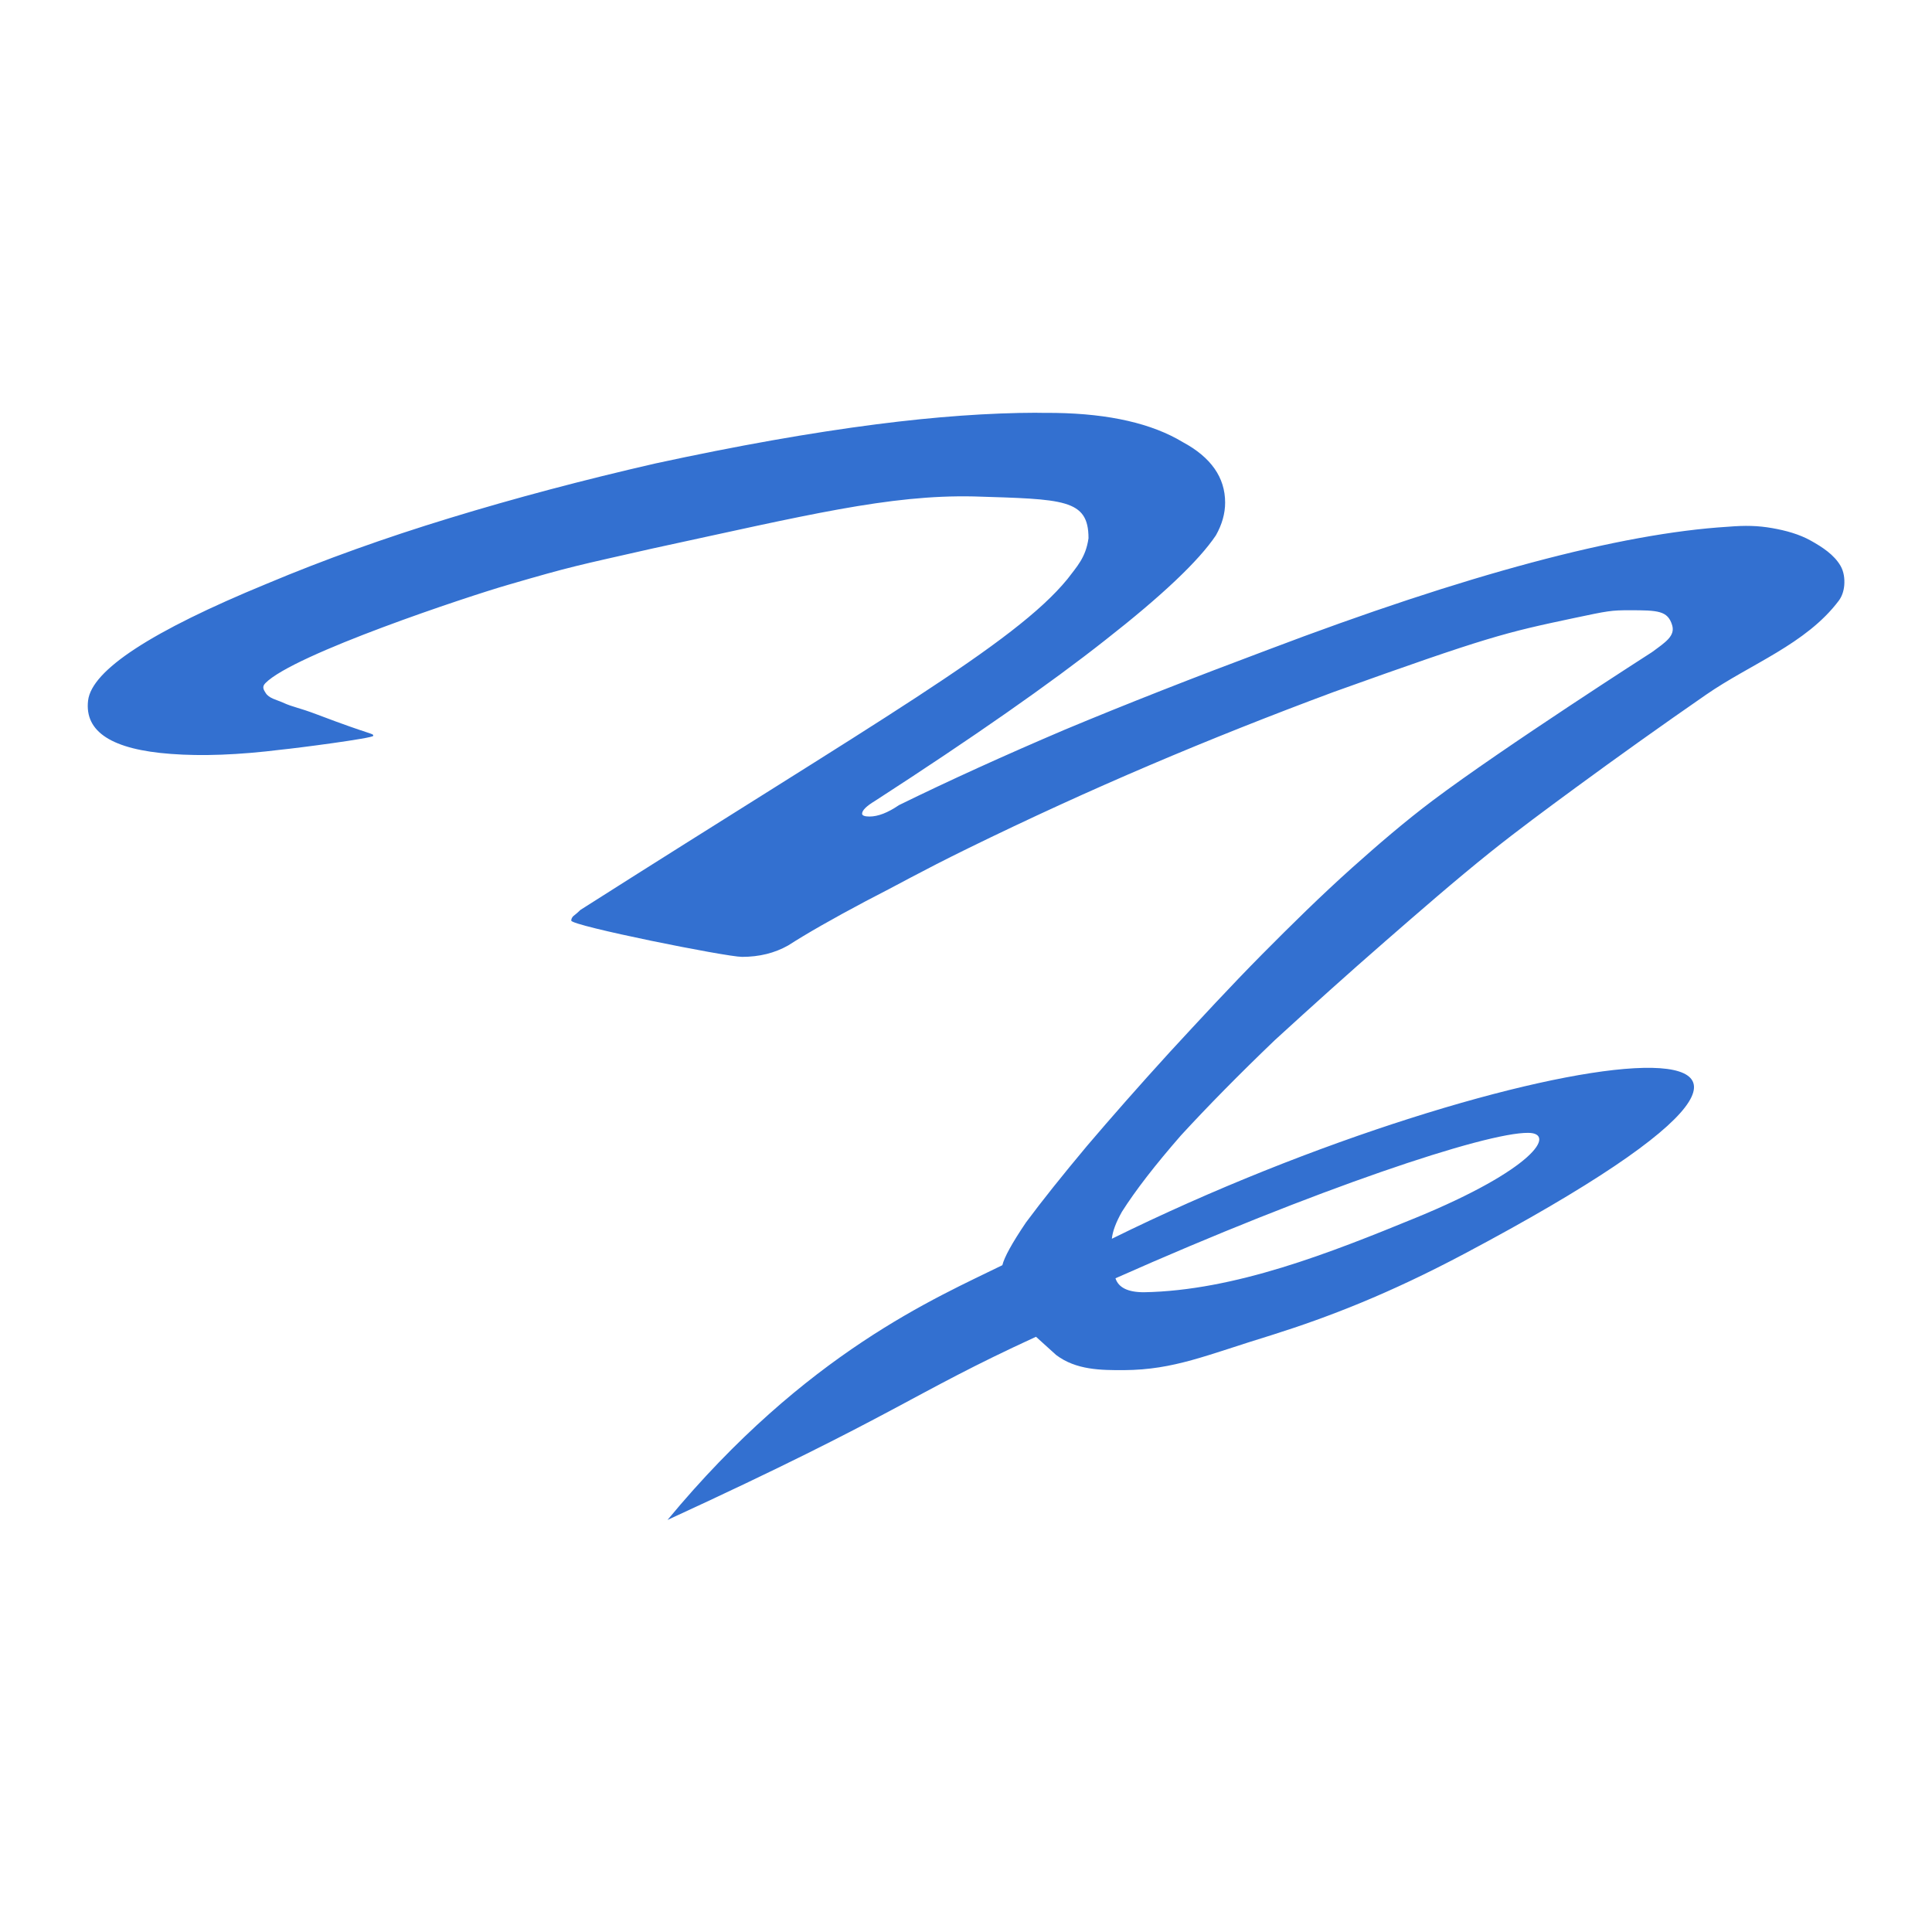 <svg xmlns="http://www.w3.org/2000/svg" viewBox="0 0 22 22">
 <g transform="translate(0,-106)">
  <path d="m 11.811 110.7 c -0.549 0.001 -1.158 0.045 -1.828 0.131 -0.755 0.097 -1.595 0.246 -2.518 0.446 -0.825 0.189 -1.609 0.397 -2.35 0.624 -0.727 0.222 -1.42 0.47 -2.077 0.746 -1.315 0.541 -1.993 0.984 -2.035 1.33 -0.042 0.357 0.273 0.559 0.944 0.608 0.35 0.027 0.769 0.012 1.259 -0.049 0.168 -0.016 1.044 -0.13 1.044 -0.157 0 -0.032 0 0 -0.634 -0.241 -0.226 -0.086 -0.27 -0.081 -0.398 -0.139 -0.068 -0.031 -0.156 -0.046 -0.194 -0.11 -0.019 -0.031 -0.045 -0.066 -0.003 -0.109 0.32 -0.33 2.321 -0.993 2.763 -1.12 0.741 -0.216 0.769 -0.215 1.65 -0.415 1.748 -0.378 2.69 -0.613 3.655 -0.592 1.021 0.032 1.306 0.027 1.306 0.476 -0.031 0.222 -0.135 0.325 -0.24 0.465 -0.601 0.735 -2.146 1.605 -5.545 3.767 -0.028 0.027 -0.056 0.052 -0.084 0.073 -0.014 0.016 -0.021 0.032 -0.021 0.049 0 0.059 1.764 0.413 1.945 0.413 0.196 0 0.371 -0.043 0.525 -0.13 0.21 -0.135 0.504 -0.303 0.881 -0.503 0.392 -0.2 0.603 -0.326 1.176 -0.607 0.685 -0.335 1.371 -0.649 2.056 -0.941 0.685 -0.292 1.385 -0.57 2.098 -0.835 1.762 -0.632 1.953 -0.676 2.737 -0.842 0.391 -0.083 0.426 -0.089 0.635 -0.089 0.322 0 0.433 0.005 0.483 0.17 0.037 0.123 -0.077 0.195 -0.231 0.308 0 0 -1.691 1.084 -2.493 1.687 -0.319 0.24 -0.622 0.501 -0.92 0.767 -0.354 0.317 -0.693 0.651 -1.028 0.989 -0.358 0.362 -0.699 0.732 -1.049 1.111 -0.35 0.384 -0.664 0.741 -0.944 1.07 -0.28 0.335 -0.511 0.624 -0.692 0.868 -0.159 0.235 -0.248 0.397 -0.27 0.488 -0.747 0.368 -2.234 0.993 -3.813 2.901 2.665 -1.226 2.748 -1.421 4.196 -2.086 0.23 0.208 0.229 0.208 0.23 0.208 0.227 0.171 0.508 0.173 0.772 0.172 0.575 -0.004 0.937 -0.171 1.678 -0.398 0.66 -0.208 1.341 -0.473 2.194 -0.925 5.916 -3.137 0.593 -2.445 -4.01 -0.173 0.008 -0.083 0.046 -0.186 0.115 -0.308 0.154 -0.243 0.378 -0.532 0.671 -0.868 0.308 -0.335 0.664 -0.697 1.07 -1.086 0.42 -0.384 0.834 -0.757 1.259 -1.127 0.394 -0.343 0.788 -0.687 1.196 -1.014 0.315 -0.252 0.64 -0.491 0.965 -0.73 0.492 -0.361 0.987 -0.714 1.49 -1.062 0.505 -0.35 1.138 -0.575 1.511 -1.07 0.038 -0.05 0.058 -0.115 0.063 -0.178 0.006 -0.074 -0.005 -0.155 -0.042 -0.219 -0.074 -0.128 -0.208 -0.214 -0.336 -0.286 -0.135 -0.076 -0.289 -0.117 -0.441 -0.144 -0.165 -0.029 -0.308 -0.032 -0.504 -0.016 -1.231 0.076 -2.979 0.543 -5.245 1.403 -0.839 0.314 -1.609 0.616 -2.308 0.908 -0.685 0.292 -1.315 0.578 -1.888 0.859 -0.126 0.086 -0.238 0.13 -0.336 0.13 -0.056 0 -0.084 -0.012 -0.084 -0.032 0 -0.038 0.049 -0.087 0.147 -0.146 1.119 -0.724 1.993 -1.335 2.623 -1.832 0.643 -0.503 1.063 -0.9 1.259 -1.192 0.07 -0.124 0.105 -0.249 0.105 -0.373 0 -0.286 -0.161 -0.516 -0.483 -0.689 -0.35 -0.211 -0.832 -0.322 -1.448 -0.332 -0.068 -0.001 -0.137 -0.001 -0.207 -0.001 z m 5.592 8.2 c 0.324 0.003 0.059 0.417 -1.281 0.967 -0.971 0.398 -2.06 0.83 -3.097 0.848 -0.181 0 -0.289 -0.053 -0.323 -0.159 2.284 -1.015 4.215 -1.662 4.701 -1.656 z" style="fill:#3370d0;fill-opacity:1;fill-rule:evenodd"/>
 </g>
</svg>
